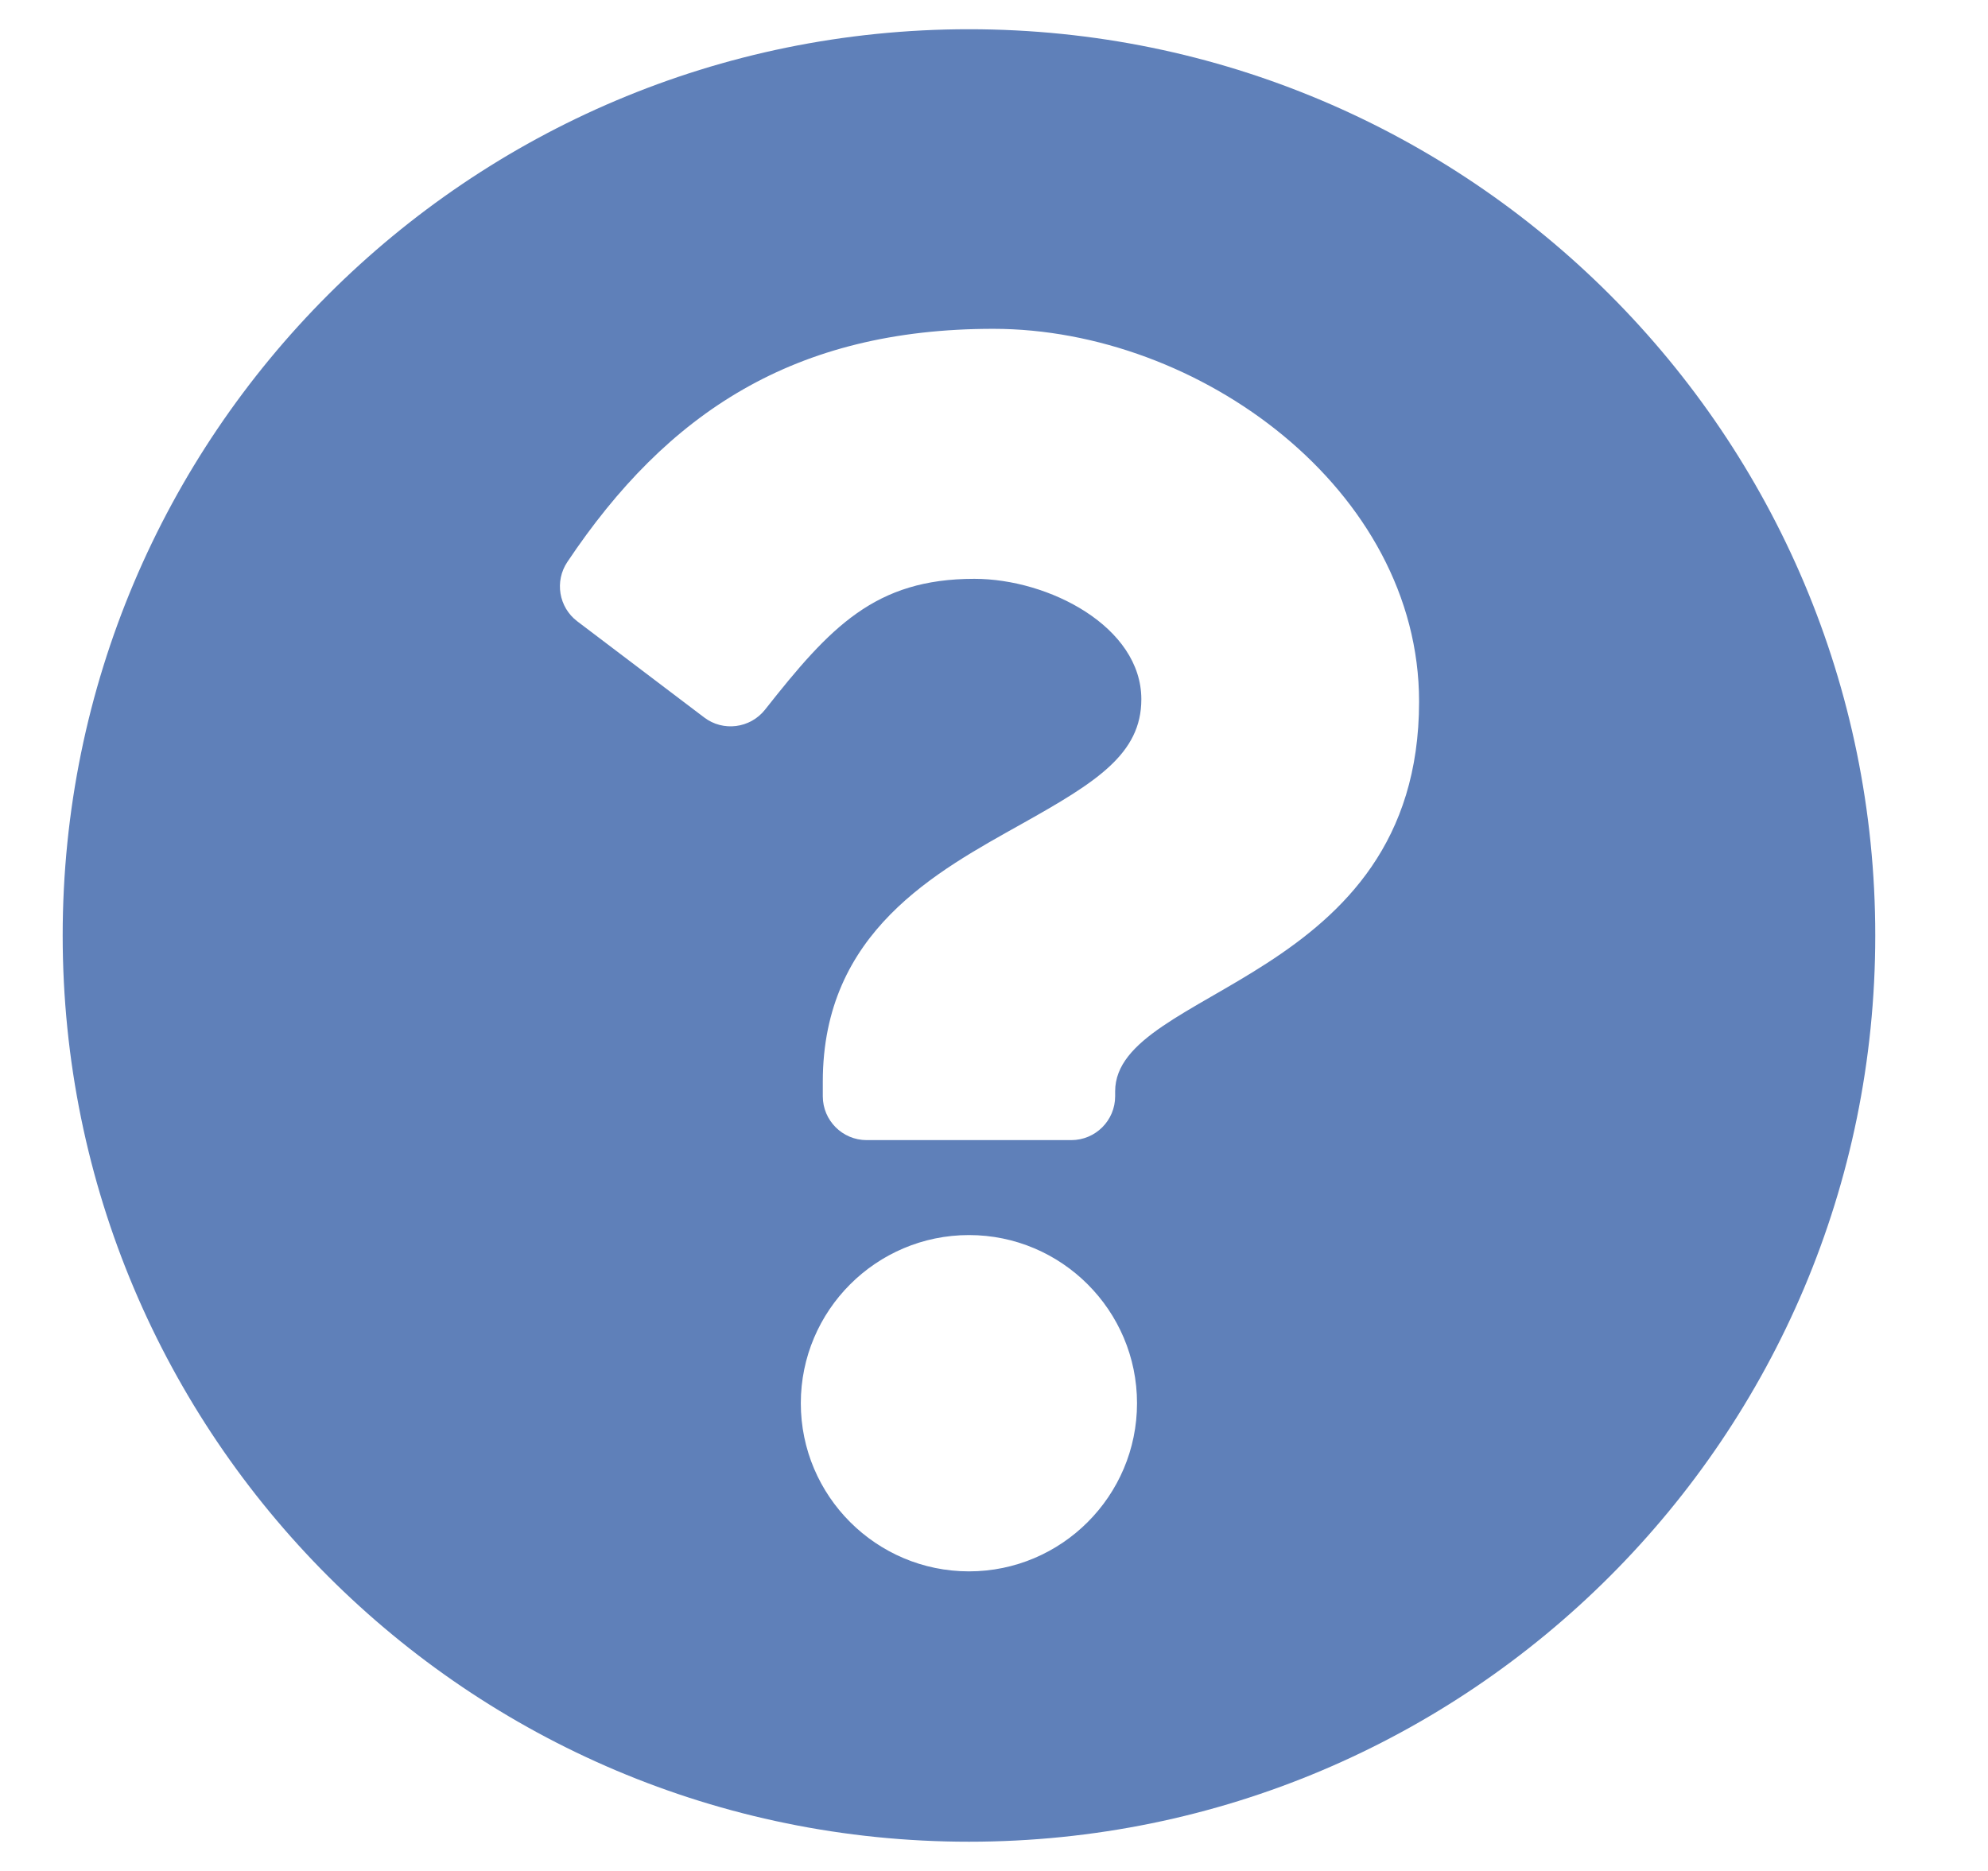 <svg width="17" height="16" viewBox="0 0 17 16" fill="none" xmlns="http://www.w3.org/2000/svg">
<g clip-path="url(#clip0)">
<path d="M16.036 8C16.036 12.281 12.566 15.75 8.286 15.75C4.006 15.75 0.536 12.281 0.536 8C0.536 3.721 4.006 0.25 8.286 0.25C12.566 0.25 16.036 3.721 16.036 8ZM8.494 2.812C6.791 2.812 5.705 3.53 4.852 4.805C4.741 4.97 4.778 5.193 4.936 5.313L6.021 6.135C6.183 6.259 6.415 6.229 6.542 6.069C7.1 5.361 7.483 4.95 8.332 4.95C8.971 4.95 9.76 5.361 9.76 5.98C9.76 6.448 9.374 6.689 8.744 7.042C8.009 7.454 7.036 7.967 7.036 9.25V9.375C7.036 9.582 7.204 9.75 7.411 9.75H9.161C9.368 9.75 9.536 9.582 9.536 9.375V9.333C9.536 8.444 12.135 8.407 12.135 6C12.135 4.187 10.255 2.812 8.494 2.812ZM8.286 10.562C7.493 10.562 6.848 11.207 6.848 12C6.848 12.793 7.493 13.438 8.286 13.438C9.078 13.438 9.723 12.793 9.723 12C9.723 11.207 9.078 10.562 8.286 10.562Z" fill="#5F80B9"/>
</g>
<defs>
<clipPath id="clip0">
<rect width="16" height="16" fill="white" transform="translate(0.286)"/>
</clipPath>
</defs>
</svg>
